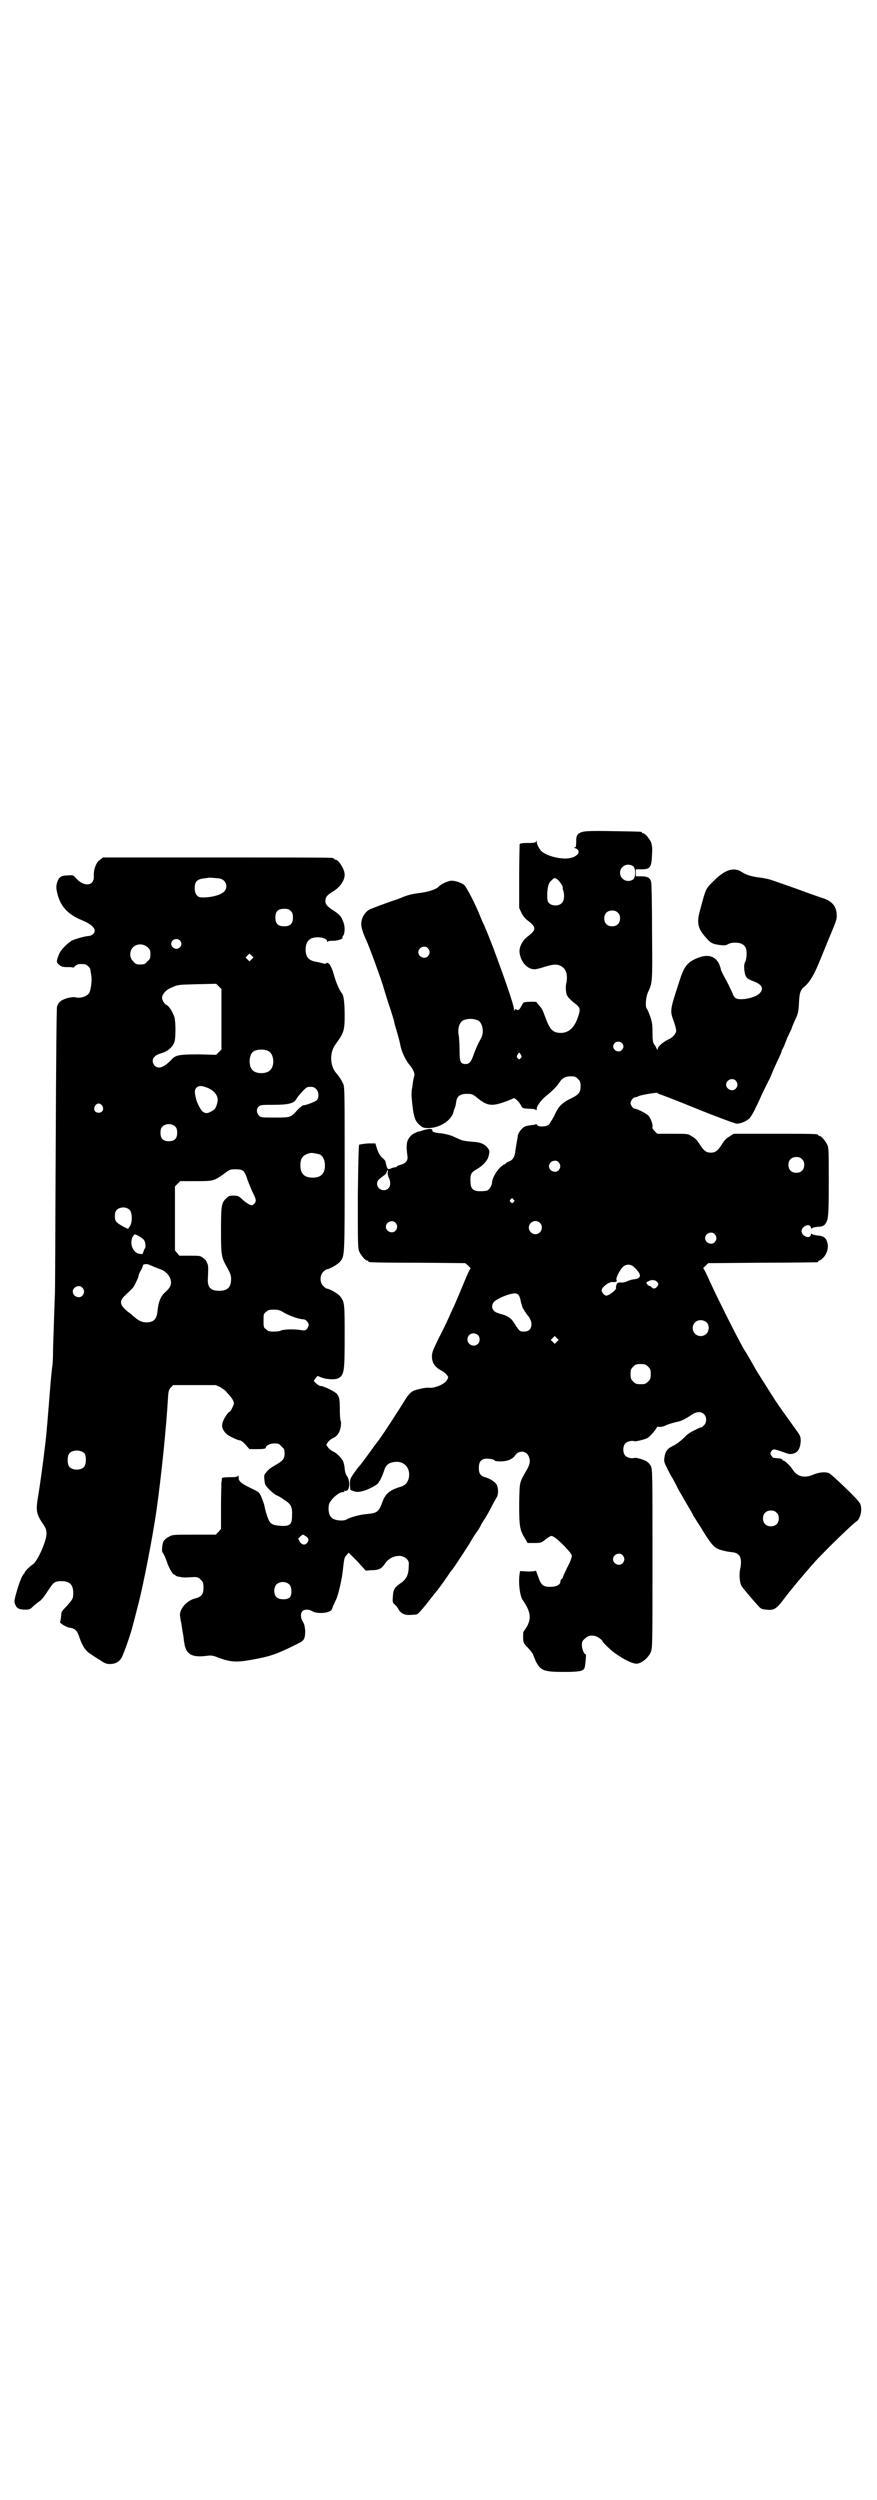 <?xml version="1.0" standalone="no"?>
<!DOCTYPE svg PUBLIC "-//W3C//DTD SVG 20010904//EN"
 "http://www.w3.org/TR/2001/REC-SVG-20010904/DTD/svg10.dtd">
<svg version="1.0" xmlns="http://www.w3.org/2000/svg"
 width="1000pt" height="2850pt" viewBox="0 0 1000 2850"
 preserveAspectRatio="xMidYMid meet">
<g transform="translate(0,2850) scale(0.5,-0.5)"
fill="#000000" stroke="none">
<path d="M1327 3803 c-11 -4 -13 -8 -13 -22 0 -11 -1 -13 -3 -13 -3 0 -2 -1 1
-2 14 -5 7 -18 -10 -22 -20 -5 -56 4 -68 16 -5 6 -10 15 -10 21 0 3 -1 3 -1 1
-1 -3 -4 -4 -19 -4 -14 0 -18 -1 -19 -3 0 -2 -1 -35 -1 -74 l0 -71 5 -11 c4
-8 8 -13 16 -19 18 -14 18 -20 0 -34 -14 -10 -22 -26 -20 -39 3 -21 18 -37 34
-37 3 0 12 2 21 5 19 6 28 7 36 4 14 -6 19 -18 16 -38 -2 -7 -2 -16 -1 -22 1
-10 5 -15 24 -30 8 -7 9 -11 3 -28 -8 -24 -21 -36 -39 -36 -14 0 -21 5 -27 16
-5 10 -5 11 -12 29 -2 7 -7 14 -10 17 -3 3 -6 7 -6 8 0 2 -29 1 -30 -1 -1 -1
-3 -4 -5 -8 -5 -9 -7 -10 -11 -8 -3 2 -4 1 -5 -2 0 -2 -1 -1 -1 3 0 9 -19 64
-42 126 -6 17 -22 57 -27 68 -2 3 -5 11 -8 18 -10 26 -31 66 -36 71 -6 5 -20
10 -29 10 -7 0 -24 -7 -30 -14 -6 -6 -25 -12 -43 -14 -16 -2 -25 -4 -40 -10
-2 -1 -7 -3 -10 -4 -27 -9 -59 -21 -65 -24 -10 -6 -18 -19 -18 -31 -1 -7 3
-21 11 -38 7 -15 31 -81 36 -97 2 -5 8 -27 15 -48 7 -21 13 -40 13 -42 0 -2 3
-12 6 -22 3 -10 7 -25 8 -31 3 -16 13 -36 21 -45 7 -8 12 -19 11 -23 0 -1 -1
-5 -2 -9 -1 -4 -2 -13 -3 -20 -2 -9 -2 -17 0 -35 3 -31 7 -42 17 -50 7 -6 9
-7 20 -7 25 0 52 17 57 36 1 5 3 10 4 12 1 3 1 4 3 15 2 10 9 15 24 15 12 0
13 -1 22 -8 23 -19 33 -21 62 -11 11 4 21 8 22 9 2 2 12 -7 17 -16 3 -7 4 -7
18 -8 9 0 16 -1 16 -3 1 -1 2 0 2 3 0 6 10 20 20 28 17 14 25 22 31 31 7 11
14 15 27 15 9 0 11 -1 16 -6 5 -5 6 -7 6 -17 0 -13 -4 -18 -17 -25 -25 -12
-33 -19 -43 -42 -5 -9 -11 -19 -13 -21 -7 -4 -23 -5 -26 0 -1 2 -3 2 -3 2 -1
-1 -5 -2 -8 -2 -15 -2 -19 -3 -25 -10 -4 -4 -7 -10 -8 -13 0 -4 -2 -12 -3 -19
-1 -7 -3 -16 -3 -20 -2 -12 -6 -18 -14 -21 -4 -2 -7 -3 -7 -4 0 -1 -2 -2 -4
-3 -11 -4 -28 -29 -28 -42 0 -5 -6 -15 -10 -17 -2 -1 -9 -2 -16 -2 -17 0 -23
5 -23 22 -1 16 1 21 14 28 14 8 24 19 27 29 3 12 3 14 -3 21 -8 9 -17 12 -36
13 -11 1 -20 2 -26 5 -5 2 -13 6 -18 8 -5 2 -16 5 -25 6 -18 2 -20 3 -20 7 0
4 -8 4 -21 0 -5 -2 -10 -3 -10 -3 0 1 -4 -1 -8 -3 -10 -4 -17 -13 -19 -23 -1
-9 -1 -12 1 -29 2 -11 -3 -17 -16 -21 -5 -1 -9 -3 -9 -5 0 -1 -1 -1 -1 0 -1 0
-5 -1 -9 -2 -10 -5 -11 -4 -15 15 0 1 -4 6 -8 9 -4 4 -8 10 -11 19 l-4 13 -17
0 c-10 -1 -18 -2 -20 -3 -1 -2 -2 -35 -3 -118 0 -103 0 -118 3 -125 4 -9 14
-21 18 -21 2 0 3 -1 3 -2 0 -2 2 -3 113 -3 l108 -1 7 -6 c3 -3 6 -6 5 -6 -1
-1 -5 -9 -9 -18 -9 -22 -29 -70 -32 -75 -1 -2 -5 -11 -9 -20 -4 -9 -14 -30
-23 -47 -13 -27 -15 -32 -15 -41 0 -14 7 -24 20 -31 6 -3 12 -8 14 -11 4 -5 4
-5 0 -12 -5 -9 -29 -19 -41 -17 -6 1 -28 -4 -35 -7 -8 -4 -14 -12 -22 -25 -7
-12 -53 -83 -55 -84 0 -1 -9 -12 -19 -26 -10 -14 -21 -29 -26 -35 -5 -5 -12
-15 -16 -21 -7 -10 -7 -13 -7 -23 l1 -12 8 -3 c7 -2 10 -2 19 0 13 3 34 14 37
19 1 2 2 4 3 5 2 2 7 14 10 23 4 14 12 19 27 20 21 1 34 -16 29 -38 -3 -10 -8
-16 -19 -19 -26 -8 -35 -16 -43 -40 -7 -17 -11 -20 -33 -22 -16 -1 -40 -8 -46
-12 -7 -5 -29 -3 -35 4 -6 5 -8 18 -6 29 3 12 24 31 34 29 1 0 2 1 1 2 -1 2
-1 2 1 1 1 -1 4 0 6 1 6 4 6 24 -1 33 -3 4 -4 9 -5 16 0 5 -2 13 -3 16 -4 9
-15 20 -24 24 -4 2 -9 6 -11 9 l-4 6 4 6 c2 3 7 7 11 9 10 4 16 13 18 26 1 6
1 12 0 13 -1 1 -2 12 -2 25 0 24 -1 29 -6 36 -4 6 -31 19 -38 19 -4 0 -15 9
-15 12 0 1 2 3 4 6 l4 5 10 -4 c14 -5 34 -5 40 0 11 8 12 17 12 94 0 74 0 78
-10 91 -4 6 -25 18 -31 18 -1 0 -5 3 -8 6 -8 8 -8 24 0 32 3 3 7 6 8 6 6 0 27
12 31 18 10 13 10 10 10 208 0 172 0 189 -3 196 -4 9 -9 17 -16 25 -15 17 -16
48 -1 67 18 25 20 30 20 65 0 27 -2 45 -6 50 -7 8 -15 29 -19 44 -5 18 -12 29
-17 25 -1 -2 -4 -2 -9 0 -5 1 -11 3 -14 3 -17 3 -24 11 -24 28 0 19 9 28 28
28 11 0 21 -4 21 -9 0 -2 1 -2 2 -1 0 2 6 2 11 2 10 0 24 4 22 7 -1 0 0 3 2 5
4 7 4 23 -1 33 -4 11 -8 15 -20 23 -16 10 -20 15 -20 23 0 8 4 13 15 20 18 10
29 26 29 40 0 12 -14 34 -21 34 -2 0 -3 1 -3 2 0 0 -2 2 -5 2 -4 1 -122 1
-264 1 l-258 0 -8 -6 c-8 -6 -14 -22 -13 -37 1 -22 -22 -25 -40 -5 -7 8 -7 8
-20 7 -15 0 -20 -4 -24 -17 -2 -7 -2 -12 0 -21 7 -32 24 -51 59 -65 17 -7 27
-16 27 -23 0 -6 -6 -11 -13 -12 -7 0 -29 -6 -38 -10 -7 -3 -24 -19 -28 -27 -2
-3 -4 -9 -6 -14 -2 -9 -2 -9 3 -14 6 -5 8 -6 19 -6 7 0 13 0 13 -1 0 -1 2 0 5
3 4 4 7 5 15 5 8 0 11 -1 15 -5 3 -3 5 -6 5 -7 0 -2 1 -7 2 -13 2 -10 0 -30
-4 -40 -4 -8 -20 -14 -31 -11 -8 2 -25 -2 -34 -8 -4 -3 -7 -7 -9 -13 -1 -6 -2
-101 -3 -329 -1 -177 -1 -326 -2 -332 -1 -27 -3 -86 -4 -120 0 -21 -1 -38 -2
-40 0 -1 -3 -25 -5 -54 -4 -49 -8 -102 -11 -124 -6 -50 -9 -72 -15 -111 -7
-40 -6 -46 11 -71 6 -9 7 -13 7 -21 0 -17 -20 -61 -30 -69 -8 -5 -20 -17 -20
-20 0 -1 -1 -2 -1 -2 -4 -2 -11 -20 -17 -41 -6 -21 -6 -23 -3 -30 3 -8 9 -11
23 -11 8 0 11 1 16 6 3 3 9 8 13 11 8 5 12 10 25 30 10 15 13 18 28 18 19 0
27 -8 27 -27 0 -13 -1 -14 -15 -30 -7 -7 -12 -13 -12 -15 0 -5 -2 -20 -3 -21
-2 -2 14 -12 21 -13 14 -2 18 -6 24 -25 7 -19 14 -29 26 -36 4 -3 13 -9 20
-13 10 -7 15 -9 22 -9 12 0 21 4 27 14 4 6 22 56 26 75 1 2 5 19 10 38 14 52
35 162 44 224 12 87 22 187 26 254 1 18 2 21 7 26 l5 5 49 0 48 0 11 -5 c5 -4
11 -7 12 -9 1 -1 4 -5 8 -9 3 -3 7 -9 9 -13 2 -6 2 -7 -2 -15 -2 -5 -5 -10 -7
-10 -4 -2 -15 -19 -16 -27 -2 -8 2 -16 9 -23 5 -5 26 -15 31 -15 2 0 8 -4 13
-10 l9 -10 19 0 c12 0 18 1 18 3 0 5 10 10 20 10 9 0 11 -1 16 -7 6 -5 7 -7 7
-16 0 -12 -4 -17 -22 -27 -7 -4 -16 -10 -19 -15 -6 -6 -6 -8 -5 -18 1 -11 2
-13 12 -23 6 -6 13 -11 15 -12 3 -1 11 -5 17 -10 17 -10 20 -17 19 -37 0 -20
-5 -24 -25 -23 -14 1 -21 3 -25 8 -4 4 -11 26 -13 38 -1 4 -4 13 -7 20 -5 11
-5 11 -26 21 -22 11 -26 15 -26 25 0 3 -1 4 -1 3 -1 -3 -4 -4 -19 -4 -12 0
-17 -1 -18 -2 0 -2 0 -6 -1 -9 0 -3 -1 -29 -1 -57 l0 -50 -6 -7 -6 -6 -49 0
c-48 0 -50 0 -58 -5 -5 -2 -10 -7 -12 -10 -3 -6 -5 -23 -2 -26 3 -4 8 -15 11
-25 4 -11 12 -25 15 -25 1 0 3 -1 3 -2 1 -1 5 -3 9 -3 8 -2 12 -2 28 -1 13 1
15 0 21 -6 5 -5 6 -7 6 -18 0 -15 -4 -21 -21 -25 -20 -6 -36 -27 -32 -42 0 -2
1 -8 2 -12 1 -4 2 -13 3 -19 1 -6 3 -15 3 -20 2 -13 2 -14 5 -22 7 -15 21 -19
50 -15 8 1 13 0 23 -4 32 -12 44 -12 94 -2 30 6 48 13 93 36 10 5 12 11 12 27
-1 10 -2 15 -5 20 -6 9 -6 20 -1 25 4 4 15 4 21 0 12 -8 43 -5 46 4 1 2 2 7 4
10 1 3 4 9 6 13 5 12 13 46 15 67 3 26 3 28 9 34 l4 5 20 -20 19 -21 13 1 c17
0 23 3 31 15 12 18 37 23 49 11 5 -5 6 -7 5 -18 0 -17 -5 -28 -16 -36 -16 -11
-19 -15 -20 -31 -1 -14 -1 -15 5 -20 3 -3 7 -8 8 -11 6 -9 14 -13 27 -12 6 0
13 1 14 1 4 1 15 14 36 41 4 5 7 9 8 10 2 2 17 22 27 37 5 8 10 14 11 15 1 1
34 50 43 66 4 7 11 18 16 24 4 7 7 13 7 13 0 1 3 5 6 10 3 4 10 16 15 26 5 10
11 20 13 24 5 6 5 23 0 31 -4 6 -15 13 -26 16 -10 3 -14 8 -14 21 0 13 4 19
14 21 8 1 21 -1 22 -4 0 -1 6 -2 13 -2 16 0 28 5 34 14 7 11 24 11 30 -1 5
-10 4 -19 -3 -31 -18 -32 -17 -26 -18 -78 0 -53 1 -60 14 -81 l5 -9 15 0 c15
0 16 0 26 8 5 4 11 8 13 8 5 0 13 -6 31 -24 12 -13 16 -18 16 -22 0 -3 -4 -14
-10 -25 -5 -11 -10 -21 -10 -22 0 -1 -1 -4 -3 -5 -2 -1 -3 -4 -3 -6 0 -7 -9
-12 -23 -12 -17 0 -21 4 -28 24 -3 8 -5 14 -5 13 0 -1 -7 -2 -18 -2 l-18 1 -1
-6 c-3 -19 0 -50 7 -60 18 -26 20 -41 10 -60 -4 -6 -7 -11 -8 -12 -1 -1 -1 -7
-1 -13 0 -11 1 -13 7 -20 10 -10 15 -17 16 -20 0 -1 3 -8 6 -15 11 -21 18 -24
64 -24 36 0 44 2 47 9 2 5 4 31 3 31 -4 0 -9 12 -9 21 0 8 1 10 7 15 8 9 22 9
33 1 4 -3 7 -6 7 -7 0 -2 17 -19 28 -27 21 -15 43 -26 52 -24 11 2 25 14 30
26 4 9 4 17 4 213 0 197 0 204 -4 212 -2 4 -7 9 -11 11 -8 4 -22 8 -26 7 -7
-2 -16 0 -21 5 -6 6 -6 22 0 28 5 5 15 7 21 5 3 -1 23 4 29 7 6 3 22 22 22 25
0 1 2 1 4 1 2 -1 9 0 14 2 8 4 18 7 32 10 7 2 15 6 26 13 13 10 25 11 32 3 6
-6 6 -19 -1 -25 -3 -3 -5 -5 -6 -4 0 0 -6 -2 -13 -6 -9 -4 -18 -9 -25 -17 -7
-7 -17 -15 -25 -19 -15 -7 -19 -13 -21 -29 -1 -7 0 -10 6 -22 4 -8 9 -18 12
-22 2 -4 9 -16 14 -27 6 -10 11 -19 11 -19 0 0 5 -9 11 -19 6 -10 11 -19 11
-19 0 -1 3 -6 7 -12 3 -5 13 -20 20 -32 15 -23 20 -29 29 -34 6 -3 21 -7 34
-8 18 -2 23 -14 18 -38 -3 -14 -1 -32 3 -39 4 -6 24 -30 36 -43 8 -9 9 -10 21
-11 18 -2 23 2 41 26 15 20 52 64 72 86 30 32 84 84 92 89 10 6 15 32 7 43 -7
11 -63 64 -69 67 -9 4 -24 2 -36 -3 -20 -9 -37 -5 -47 11 -6 9 -18 21 -22 21
-1 0 -2 1 -2 2 -1 2 -5 3 -9 3 -4 0 -8 1 -8 1 -1 0 -1 0 -2 0 0 -1 -3 1 -5 4
-4 6 -4 6 -1 11 4 6 5 6 28 -2 13 -5 16 -5 23 -3 10 3 15 12 16 28 0 10 -1 12
-7 21 -28 39 -39 54 -51 72 -18 28 -17 27 -24 38 -4 6 -9 14 -12 19 -7 10 -14
24 -24 41 -4 7 -8 13 -9 15 -6 7 -61 116 -80 158 -7 16 -14 30 -15 30 -1 0 1
3 5 6 l6 6 123 1 c68 0 124 1 126 1 1 0 2 1 2 2 0 1 1 2 3 2 1 0 5 3 9 7 8 9
12 23 9 33 -3 12 -9 16 -22 17 -7 1 -13 2 -13 4 -1 1 -2 0 -3 -3 -3 -10 -21
-2 -21 9 0 11 18 19 21 9 1 -3 2 -4 3 -3 0 2 6 3 13 4 9 0 13 2 16 5 8 10 9
17 9 97 0 65 0 78 -3 84 -4 9 -14 21 -18 21 -2 0 -3 1 -3 2 0 3 -12 3 -102 3
l-91 0 -9 -6 c-6 -3 -12 -9 -15 -14 -12 -19 -17 -23 -28 -23 -11 0 -16 4 -28
23 -3 5 -9 11 -15 14 -9 6 -9 6 -44 6 l-35 0 -6 6 c-4 4 -6 7 -5 10 1 6 -4 19
-9 25 -4 5 -26 16 -31 16 -4 0 -10 8 -10 13 0 5 6 13 10 13 1 0 5 1 9 3 7 3
43 9 43 7 0 -1 1 -2 2 -2 1 0 41 -15 87 -34 47 -19 88 -34 91 -34 10 0 23 6
30 13 3 4 10 15 14 25 5 9 12 26 17 36 5 10 11 23 14 28 2 5 5 11 6 14 1 3 6
14 11 25 6 12 10 22 10 22 0 1 1 5 3 8 2 3 5 11 7 16 2 6 5 13 7 16 1 3 4 9 6
13 1 4 5 14 9 22 6 13 7 18 8 36 1 24 3 31 13 39 10 8 19 23 28 43 4 9 16 38
26 63 17 41 20 47 19 57 0 19 -11 32 -31 38 -3 1 -15 5 -26 9 -24 9 -78 28
-93 33 -6 2 -17 4 -24 5 -18 2 -32 6 -41 12 -19 13 -39 7 -66 -20 -18 -18 -17
-16 -30 -64 -9 -32 -6 -44 14 -66 10 -12 16 -14 34 -16 7 -1 11 0 15 2 7 5 26
5 33 0 3 -1 6 -5 7 -7 4 -7 3 -24 0 -32 -3 -5 -3 -10 -3 -15 2 -21 4 -24 23
-31 18 -7 22 -16 13 -26 -9 -11 -44 -18 -55 -12 -2 1 -6 6 -7 10 -5 12 -14 30
-21 42 -3 6 -6 12 -6 13 0 2 -2 8 -4 13 -8 17 -24 23 -46 15 -24 -9 -32 -18
-41 -43 -26 -80 -26 -76 -16 -104 3 -8 5 -17 5 -20 0 -6 -7 -15 -16 -19 -13
-6 -26 -17 -26 -22 0 -4 0 -4 -3 1 -1 3 -4 8 -6 10 -2 4 -3 10 -3 26 0 18 -1
24 -5 36 -3 8 -6 16 -8 18 -4 5 -2 26 2 36 11 24 11 20 10 138 0 60 -1 112 -2
115 -2 9 -8 13 -22 13 l-13 0 0 8 0 8 13 0 c20 0 23 4 24 36 1 12 0 18 -2 25
-4 9 -14 21 -18 21 -2 0 -3 1 -3 2 0 2 -2 2 -67 3 -51 1 -63 0 -70 -2z m117
-78 c6 -5 6 -25 0 -30 -13 -9 -30 0 -30 15 0 15 17 24 30 15z m-943 -28 c15
-3 20 -20 10 -30 -8 -8 -31 -14 -52 -13 -9 0 -15 8 -15 21 0 14 5 20 19 22 6
1 11 1 13 2 4 0 17 -1 25 -2z m770 -2 c5 -3 15 -19 12 -19 0 0 0 -2 1 -5 4
-11 3 -25 -3 -30 -6 -7 -21 -7 -28 -1 -5 5 -5 6 -5 23 1 19 4 25 11 31 5 5 6
5 12 1z m-608 -72 c4 -4 5 -7 5 -15 0 -14 -6 -20 -20 -20 -14 0 -20 6 -20 20
0 14 6 20 20 20 8 0 11 -1 15 -5z m746 -4 c4 -4 5 -7 5 -13 0 -11 -7 -18 -18
-18 -11 0 -18 7 -18 18 0 11 7 18 18 18 6 0 9 -1 13 -5z m-999 -63 c5 -5 5
-11 0 -16 -10 -10 -27 5 -16 16 4 4 12 4 16 0z m-73 -16 c5 -5 6 -7 6 -16 0
-9 -1 -11 -7 -16 -5 -6 -7 -7 -16 -7 -9 0 -11 1 -16 7 -9 8 -9 23 -1 32 9 9
24 9 34 0z m639 -2 c5 -6 5 -12 0 -18 -7 -8 -22 -2 -22 9 0 11 15 17 22 9z
m-402 -25 l-5 -5 -4 4 -5 5 4 4 5 5 4 -4 5 -5 -4 -4z m-69 -137 l0 -69 -6 -6
-6 -6 -37 1 c-45 0 -55 -1 -64 -11 -11 -12 -22 -19 -29 -19 -13 0 -20 17 -10
25 2 3 9 6 16 8 14 4 26 15 29 26 3 11 3 49 -1 58 -4 11 -11 22 -16 25 -3 1
-7 5 -9 9 -3 7 -3 9 -1 14 5 9 11 14 24 19 11 5 16 5 55 6 l43 1 6 -6 6 -6 0
-69z m584 -2 c7 -3 12 -13 12 -25 0 -8 -2 -13 -8 -24 -4 -7 -10 -21 -13 -30
-6 -17 -10 -21 -18 -21 -12 0 -14 5 -14 32 0 14 -1 29 -2 34 -3 15 2 30 11 34
12 4 20 4 32 0z m329 -52 c5 -5 5 -11 0 -16 -10 -10 -27 5 -16 16 4 4 12 4 16
0z m-805 -19 c12 -7 14 -33 3 -43 -8 -9 -32 -9 -40 0 -9 8 -9 32 0 41 7 7 27
8 37 2z m575 -8 c2 -4 2 -5 -1 -8 -3 -3 -3 -3 -6 0 -3 3 -3 4 -1 8 2 3 3 5 4
5 1 0 2 -2 4 -5z m490 -59 c5 -6 5 -12 0 -18 -7 -8 -22 -2 -22 9 0 11 15 17
22 9z m-1208 -15 c18 -6 29 -20 26 -33 -3 -14 -6 -18 -14 -22 -9 -5 -13 -5
-19 -1 -5 3 -14 21 -16 30 -4 16 -3 21 1 25 5 5 10 5 22 1z m251 -4 c6 -6 7
-18 2 -25 -4 -4 -25 -12 -31 -12 -2 0 -8 -5 -13 -10 -16 -18 -16 -18 -52 -18
-30 0 -32 0 -36 4 -6 6 -7 16 -1 21 4 4 8 4 34 4 31 0 46 3 51 12 3 5 5 8 16
20 8 8 9 9 17 9 6 0 9 -1 13 -5z m-488 -38 c5 -8 1 -16 -8 -16 -9 0 -13 8 -8
16 2 3 5 5 8 5 3 0 6 -2 8 -5z m167 -48 c3 -3 4 -7 4 -14 0 -13 -6 -19 -19
-19 -13 0 -19 6 -19 19 0 7 1 11 4 14 7 8 23 8 30 0z m329 -63 c7 -3 12 -13
12 -25 0 -19 -9 -28 -28 -28 -19 0 -28 9 -28 28 0 17 6 24 22 28 5 1 14 -1 22
-3z m1100 -11 c4 -4 5 -7 5 -13 0 -11 -7 -18 -18 -18 -11 0 -18 7 -18 18 0 11
7 18 18 18 6 0 9 -1 13 -5z m-555 -7 c5 -6 5 -12 0 -18 -7 -8 -22 -2 -22 9 0
11 15 17 22 9z m-719 -20 c3 -3 7 -11 9 -19 3 -8 8 -20 11 -27 9 -18 10 -21 6
-27 -2 -3 -5 -5 -7 -5 -4 0 -14 6 -23 15 -7 6 -9 7 -19 7 -9 0 -11 -1 -17 -7
-10 -10 -11 -17 -11 -73 0 -58 1 -61 14 -84 7 -13 9 -17 9 -26 0 -19 -8 -27
-27 -27 -20 0 -27 8 -26 27 1 20 1 29 0 32 -3 9 -5 12 -11 16 -6 5 -8 5 -30 5
l-24 0 -5 6 -5 6 0 73 0 73 6 6 6 6 35 0 c40 0 41 0 64 16 14 11 15 11 27 11
10 0 14 -1 18 -4z m329 -4 c0 -3 1 -8 3 -12 4 -8 4 -18 -1 -23 -9 -10 -26 -3
-26 10 0 7 2 9 17 20 3 2 5 6 5 7 0 2 1 4 2 4 1 0 1 -3 0 -6z m287 -61 c3 -3
3 -3 0 -6 -3 -3 -3 -3 -6 0 -3 2 -3 3 -1 6 4 4 4 4 7 0z m-875 -24 c6 -7 6
-29 0 -37 l-4 -6 -12 6 c-16 9 -18 12 -18 23 0 7 1 11 4 14 7 8 23 8 30 0z
m606 -29 c5 -6 5 -12 0 -18 -7 -8 -22 -2 -22 9 0 11 15 17 22 9z m329 0 c10
-9 3 -26 -10 -26 -8 0 -15 7 -15 15 0 13 16 20 25 11z m399 -26 c5 -6 5 -12 0
-18 -7 -8 -22 -2 -22 9 0 11 15 17 22 9z m-1314 -4 c5 -3 10 -6 12 -9 4 -4 5
-18 2 -20 -1 -1 -2 -4 -3 -7 -1 -5 -2 -6 -7 -5 -16 1 -25 22 -18 38 5 8 4 8
14 3z m25 -66 c5 -2 16 -7 25 -10 14 -5 24 -18 24 -30 0 -8 -4 -14 -14 -23
-10 -9 -15 -22 -17 -44 -2 -17 -9 -24 -25 -24 -10 0 -18 4 -26 11 -3 2 -8 7
-12 10 -23 17 -26 27 -10 41 12 12 15 14 18 18 3 4 12 23 12 26 0 2 2 7 5 12
3 5 5 11 5 12 0 3 10 4 15 1z m1105 -5 c18 -17 18 -26 -1 -28 -3 0 -10 -2 -14
-4 -4 -2 -11 -4 -16 -3 -6 0 -8 -1 -9 -5 -1 -3 -2 -6 -1 -7 2 -4 -17 -19 -23
-18 -5 1 -10 8 -10 12 0 7 17 20 25 19 7 -1 11 1 9 5 -2 3 5 18 13 28 7 8 19
9 27 1z m53 -34 c3 -5 3 -5 0 -10 -5 -6 -9 -6 -13 -2 -1 2 -4 3 -5 3 -1 0 -4
2 -5 4 -3 3 -3 4 3 7 8 4 15 3 20 -2z m-1311 -13 c5 -6 5 -12 0 -18 -7 -8 -22
-2 -22 9 0 11 15 17 22 9z m994 -16 c2 -2 4 -7 5 -12 1 -5 2 -10 3 -11 0 -1 1
-3 1 -5 1 -2 10 -17 13 -20 4 -4 8 -13 8 -19 0 -11 -6 -17 -17 -17 -10 0 -10
0 -24 22 -6 9 -15 15 -29 18 -6 2 -13 4 -15 7 -6 5 -6 14 -1 20 6 8 38 21 49
20 2 0 5 -1 7 -3z m-534 -41 c12 -7 34 -15 44 -15 5 0 12 -7 12 -13 0 -2 -2
-6 -4 -9 -4 -4 -5 -4 -18 -2 -16 2 -37 1 -42 -2 -2 -1 -9 -2 -16 -2 -10 0 -13
1 -17 5 -6 4 -6 6 -6 20 0 14 0 16 6 20 4 4 7 5 17 5 11 0 14 -1 24 -7z m962
-21 c8 -5 8 -20 1 -27 -7 -7 -19 -7 -26 0 -7 7 -7 19 0 26 6 6 17 7 25 1z
m-520 -30 c5 -5 5 -15 0 -20 -9 -9 -24 -2 -24 10 0 8 6 14 14 14 3 0 8 -2 10
-4z m180 -15 l-5 -5 -4 4 -5 5 4 4 5 5 4 -4 5 -5 -4 -4z m208 -57 c5 -5 6 -7
6 -17 0 -10 -1 -12 -6 -17 -5 -5 -7 -6 -17 -6 -10 0 -12 1 -17 6 -5 5 -6 7 -6
17 0 10 1 12 6 17 5 5 7 6 17 6 10 0 12 -1 17 -6z m-1285 -198 c4 -6 4 -24 -1
-30 -7 -9 -27 -9 -34 0 -5 6 -5 24 0 30 7 9 27 9 35 0z m1578 -135 c4 -4 5 -7
5 -13 0 -11 -7 -18 -18 -18 -11 0 -18 7 -18 18 0 11 7 18 18 18 6 0 9 -1 13
-5z m-1068 -60 c1 -2 0 -5 -2 -8 -5 -7 -13 -6 -18 3 l-3 6 5 5 c6 5 6 5 11 1
3 -1 7 -5 7 -7z m717 -37 c5 -6 5 -12 0 -18 -7 -8 -22 -2 -22 9 0 11 15 17 22
9z m-760 -67 c6 -6 6 -23 1 -29 -6 -6 -25 -6 -31 1 -6 6 -6 21 0 28 7 8 23 8
30 0z"/>
</g>
</svg>
